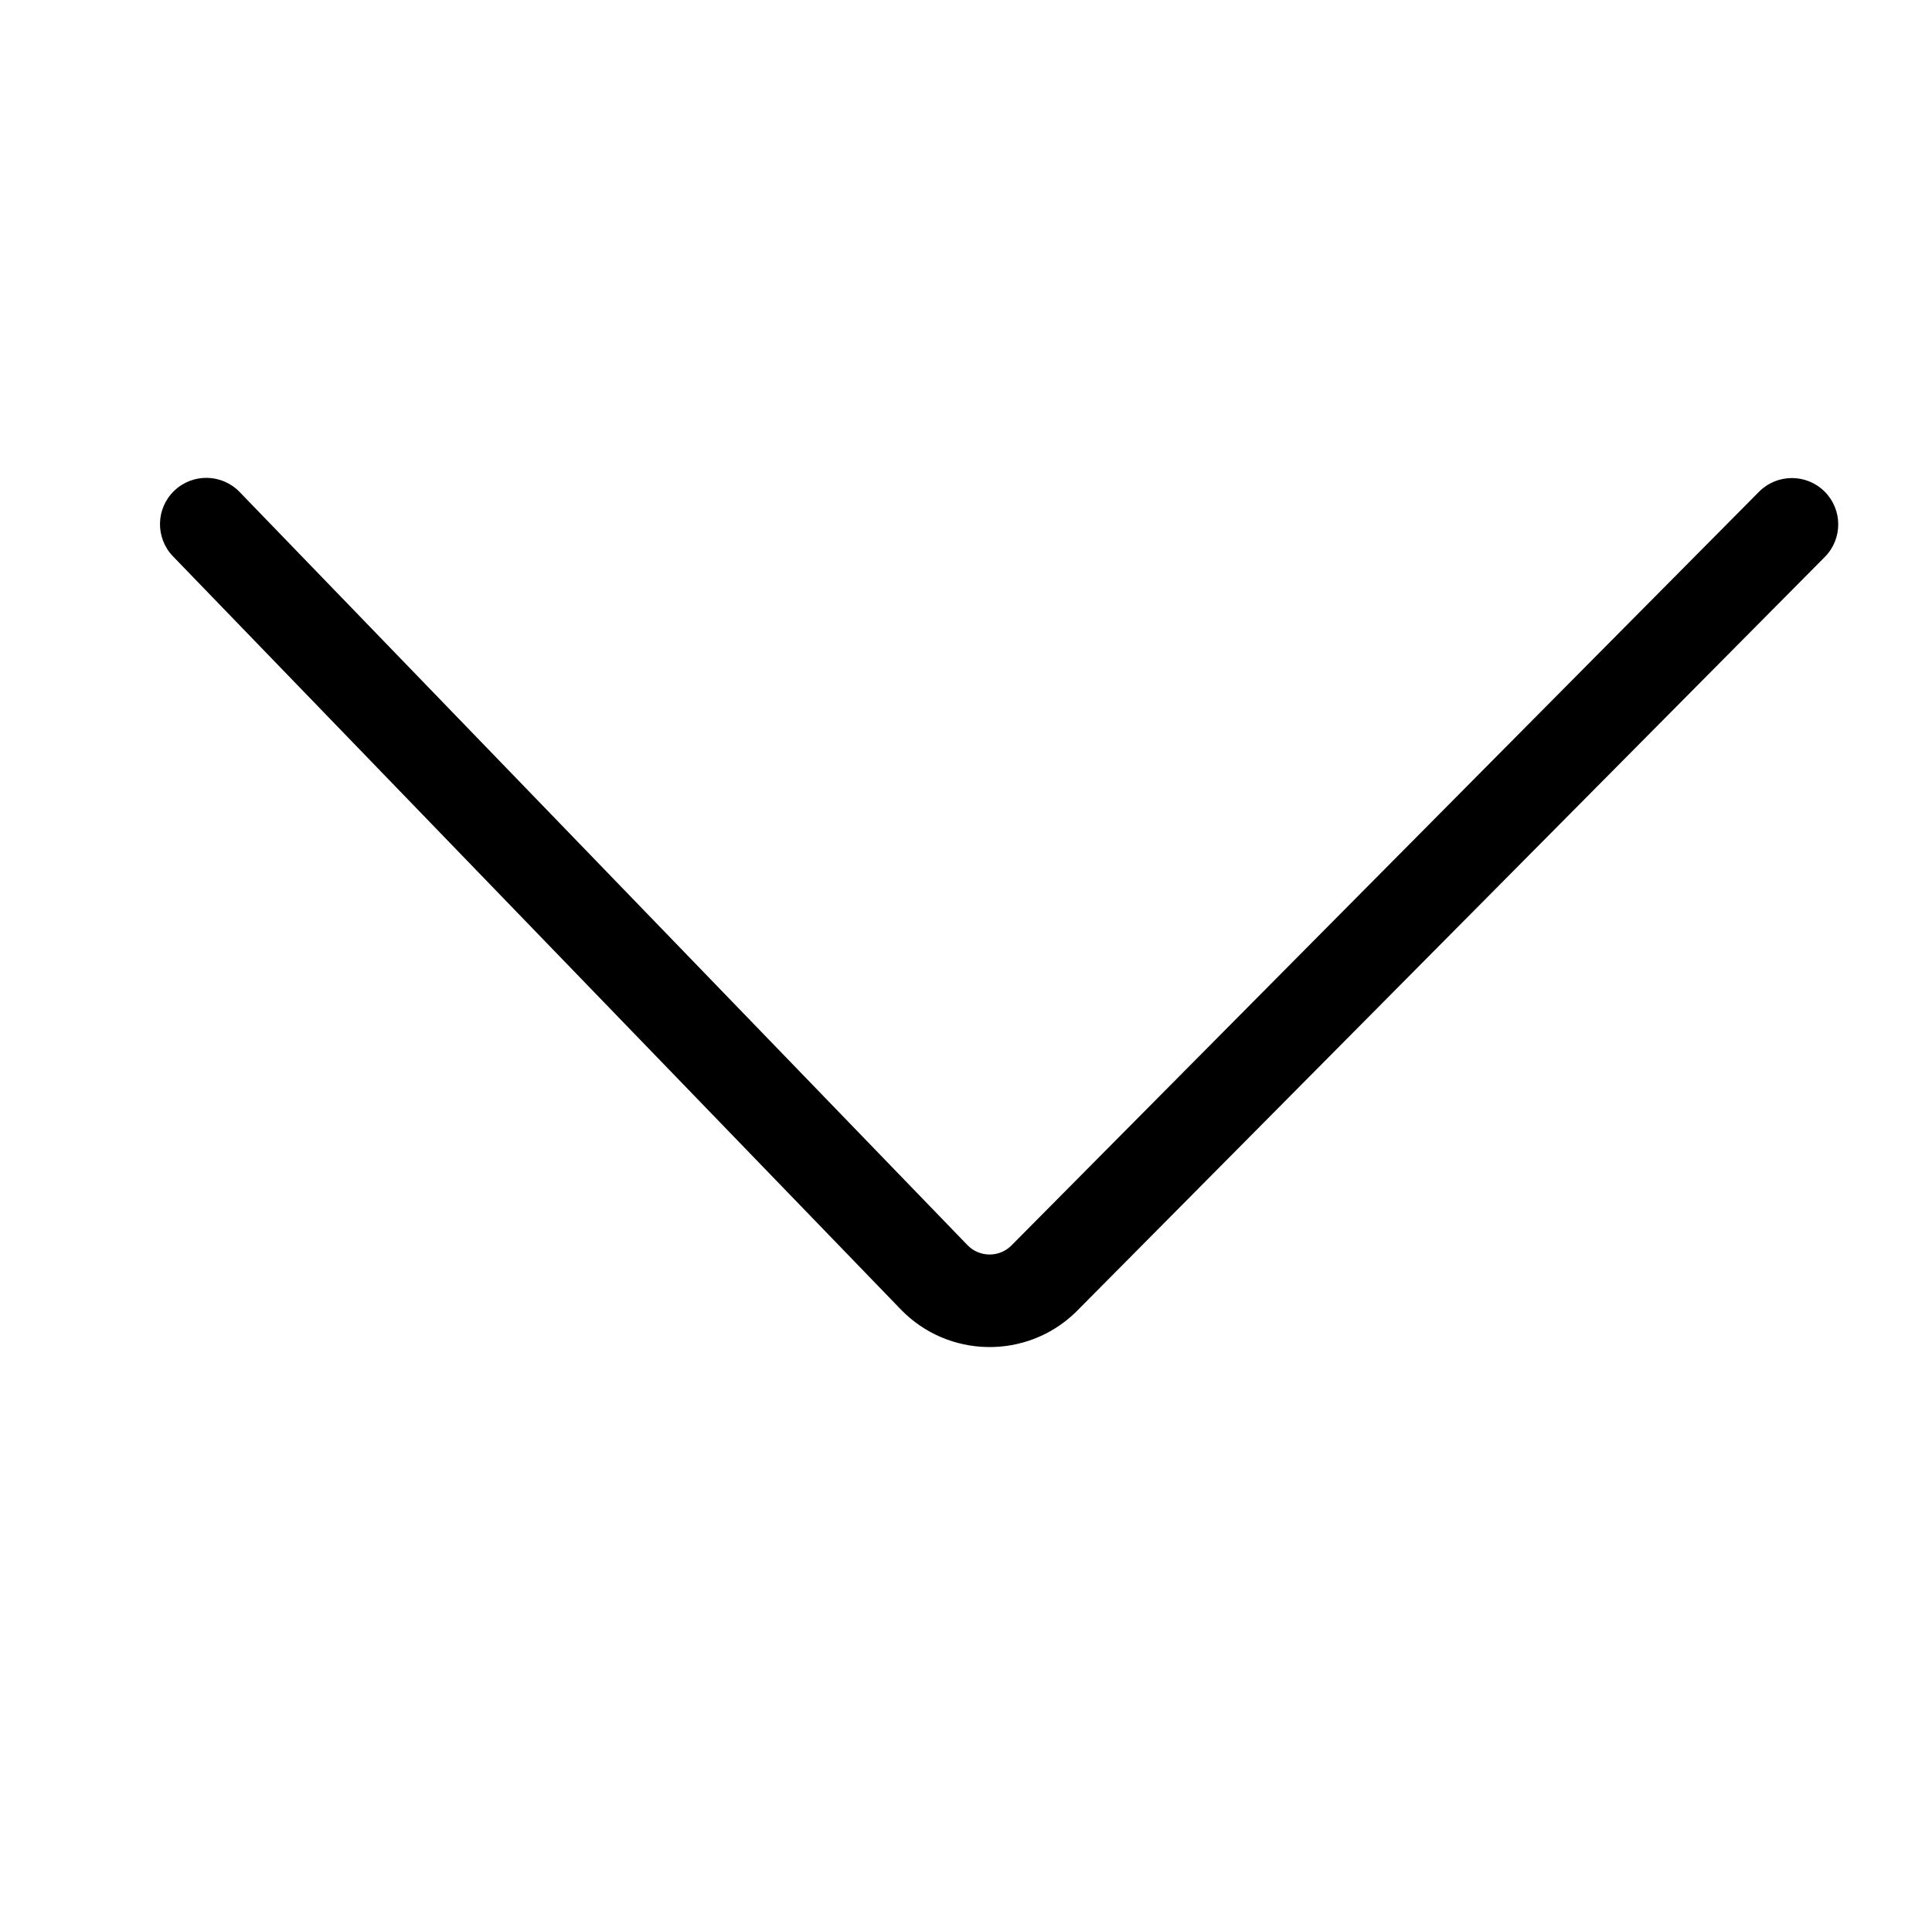 <?xml version="1.0" standalone="no"?><!DOCTYPE svg PUBLIC "-//W3C//DTD SVG 1.1//EN" "http://www.w3.org/Graphics/SVG/1.1/DTD/svg11.dtd"><svg t="1653033136771" class="icon" viewBox="0 0 1025 1024" version="1.1" xmlns="http://www.w3.org/2000/svg" p-id="3393" xmlns:xlink="http://www.w3.org/1999/xlink" width="200.195" height="200"><defs><style type="text/css"></style></defs><path d="M84.883 277.731c-0.109 6.289 2.182 12.616 6.897 17.497l386.13 399.639c25.108 25.985 66.674 26.701 92.662 1.594 0.126-0.122 0.251-0.245 0.375-0.37l397.183-400.528c9.556-9.637 9.491-25.196-0.146-34.752-9.637-9.556-25.197-9.49-34.753 0.146L536.272 661.259c-3.128 2.949-7.209 4.53-11.516 4.456-4.375-0.075-8.459-1.85-11.5-4.997L127.127 261.078c-9.431-9.76-24.987-10.027-34.748-0.598C87.499 265.196 84.992 271.443 84.883 277.731z" p-id="3394"></path></svg>
